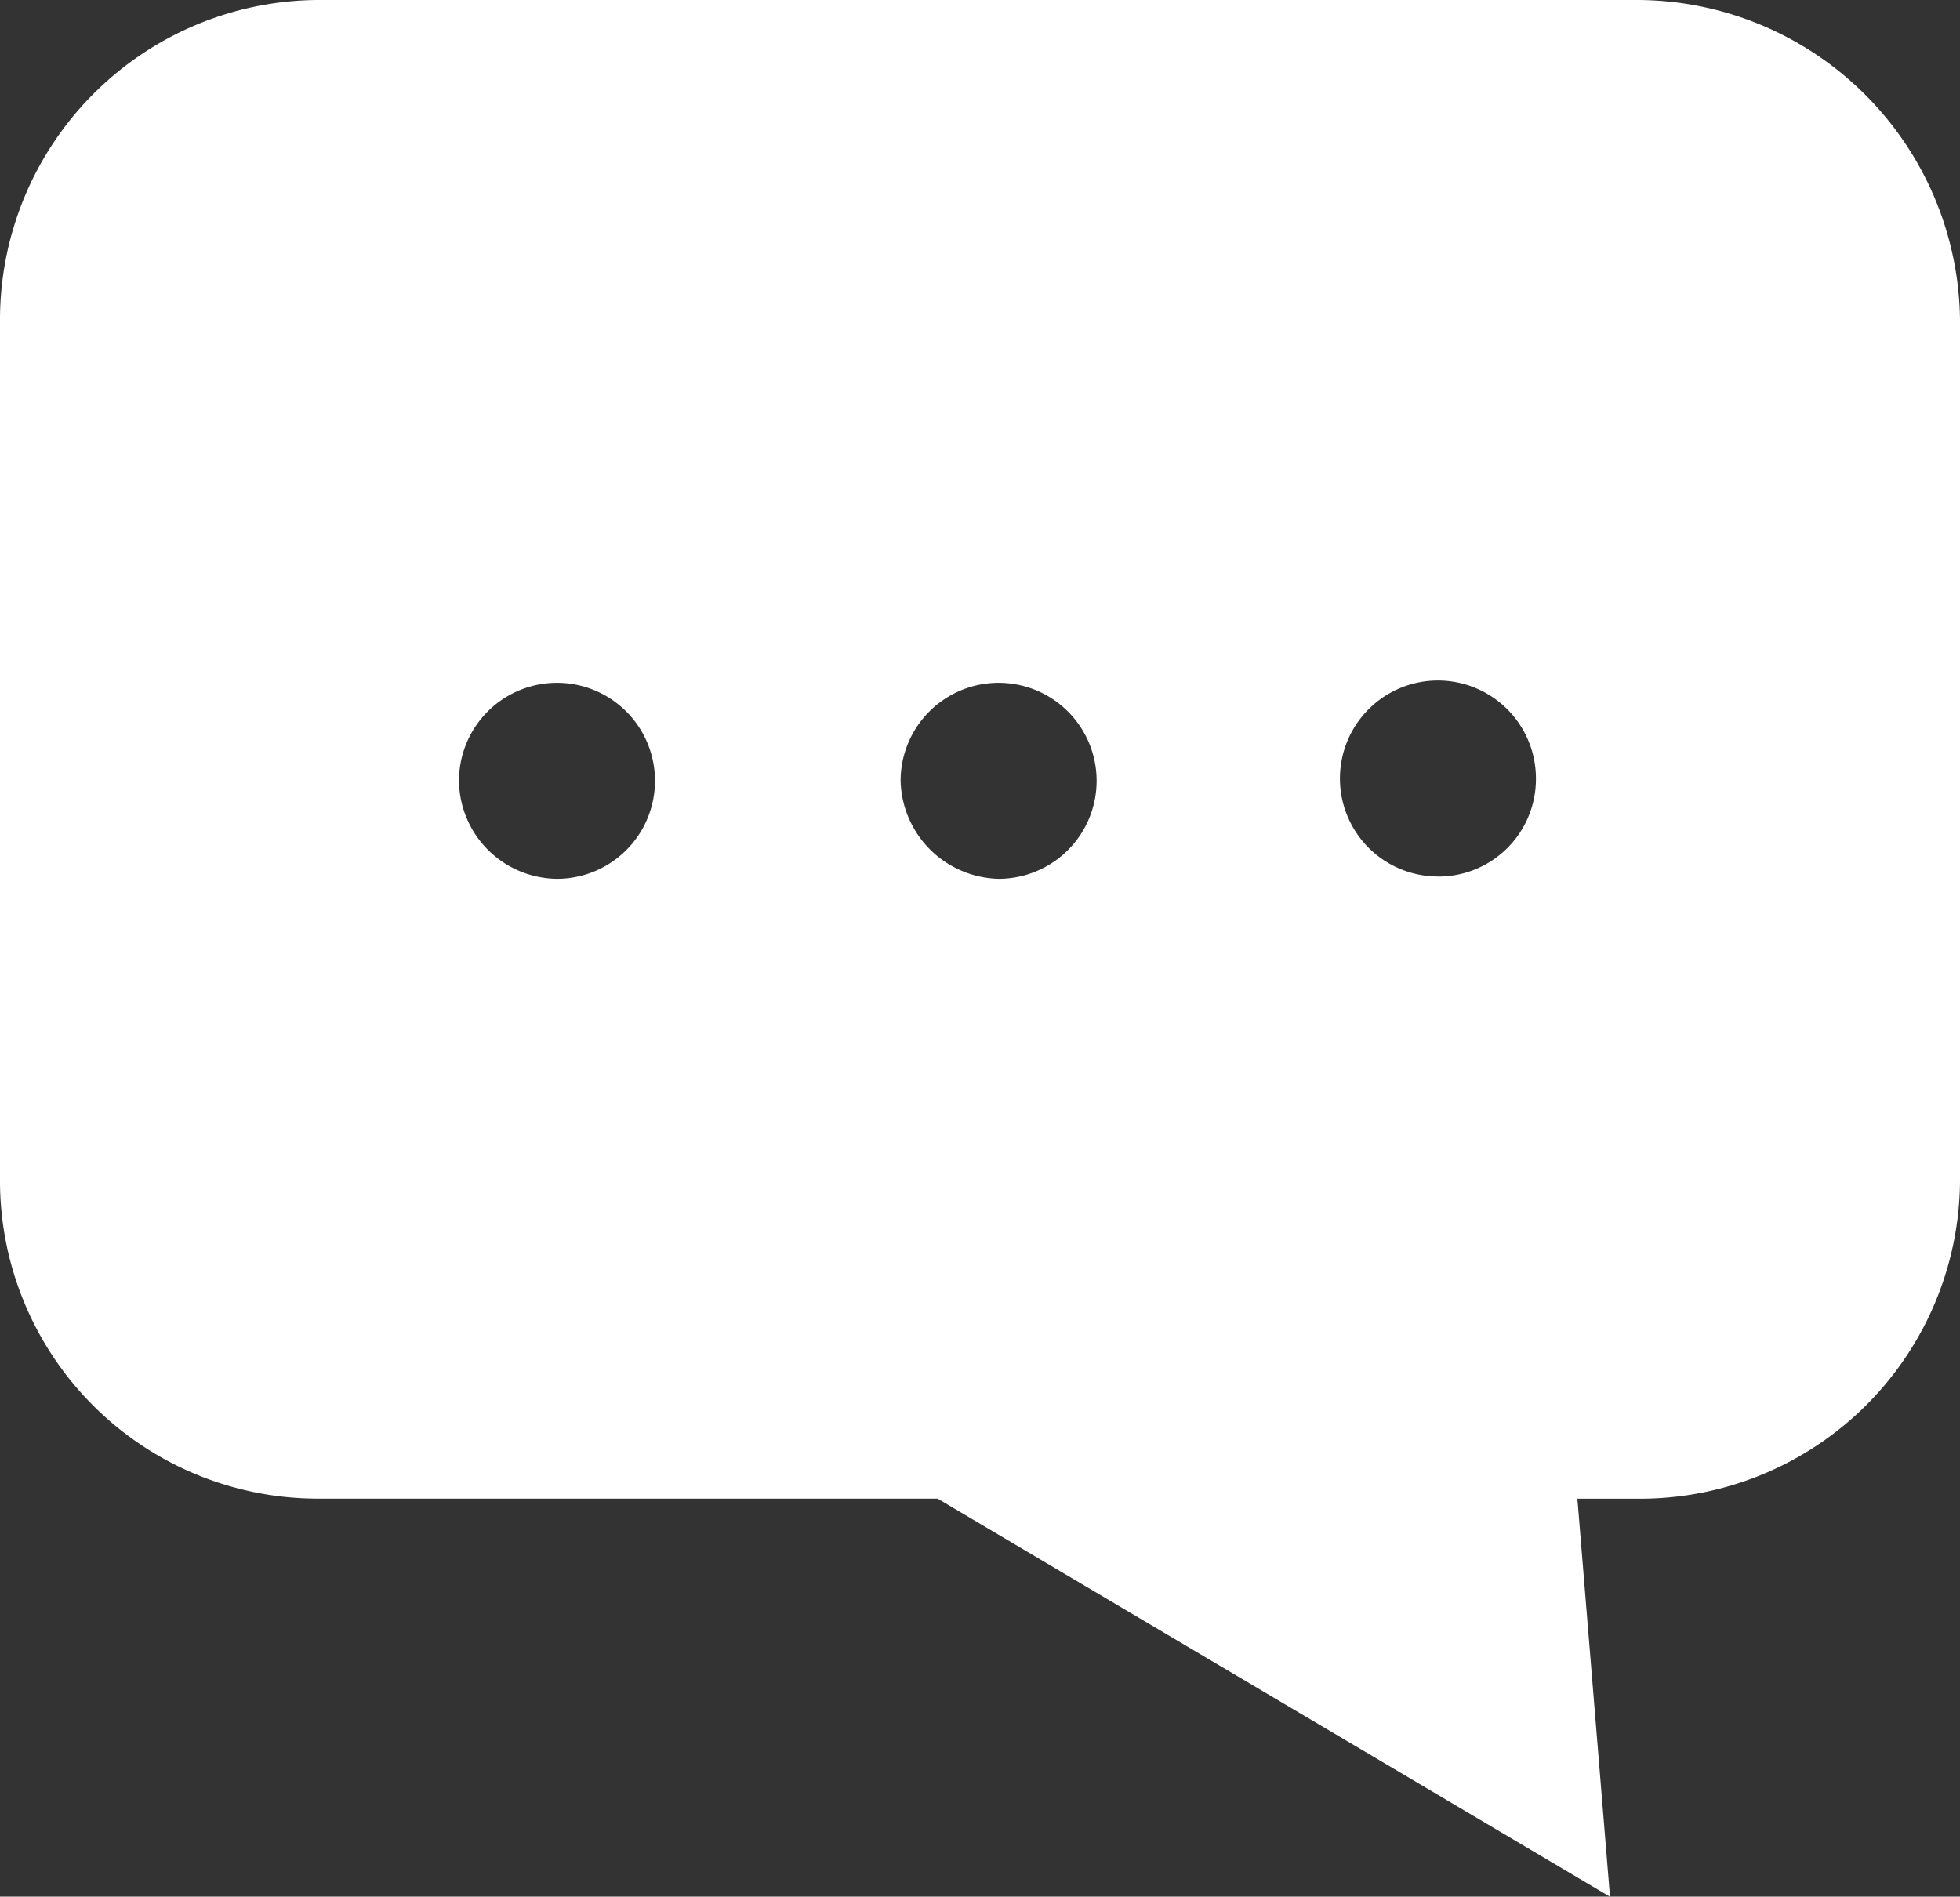 <svg xmlns="http://www.w3.org/2000/svg" width="28" height="27.099" viewBox="0 0 28 27.099">
  <rect x="0" y="0" width="28" height="27.099" fill="#333333" stroke="none"/>
  <g id="Group_278" data-name="Group 278" transform="translate(-5 -6.4)">
    <path id="Path_3881" data-name="Path 3881" d="M28.4,6.4H9.537A4.569,4.569,0,0,0,5,10.968V23.275a4.542,4.542,0,0,0,4.537,4.537h8.857L28,33.5l-.466-5.687h.9A4.569,4.569,0,0,0,33,23.275V10.968A4.623,4.623,0,0,0,28.4,6.4ZM11.557,17.556a1.4,1.4,0,1,1,1.4,1.4A1.413,1.413,0,0,1,11.557,17.556Zm6.309,0a1.4,1.4,0,1,1,1.4,1.4A1.434,1.434,0,0,1,17.866,17.556Zm7.676,1.367a1.4,1.4,0,1,1,1.4-1.4A1.393,1.393,0,0,1,25.542,18.924Z" transform="translate(0)" fill="#fff"/>
  </g>
</svg>

